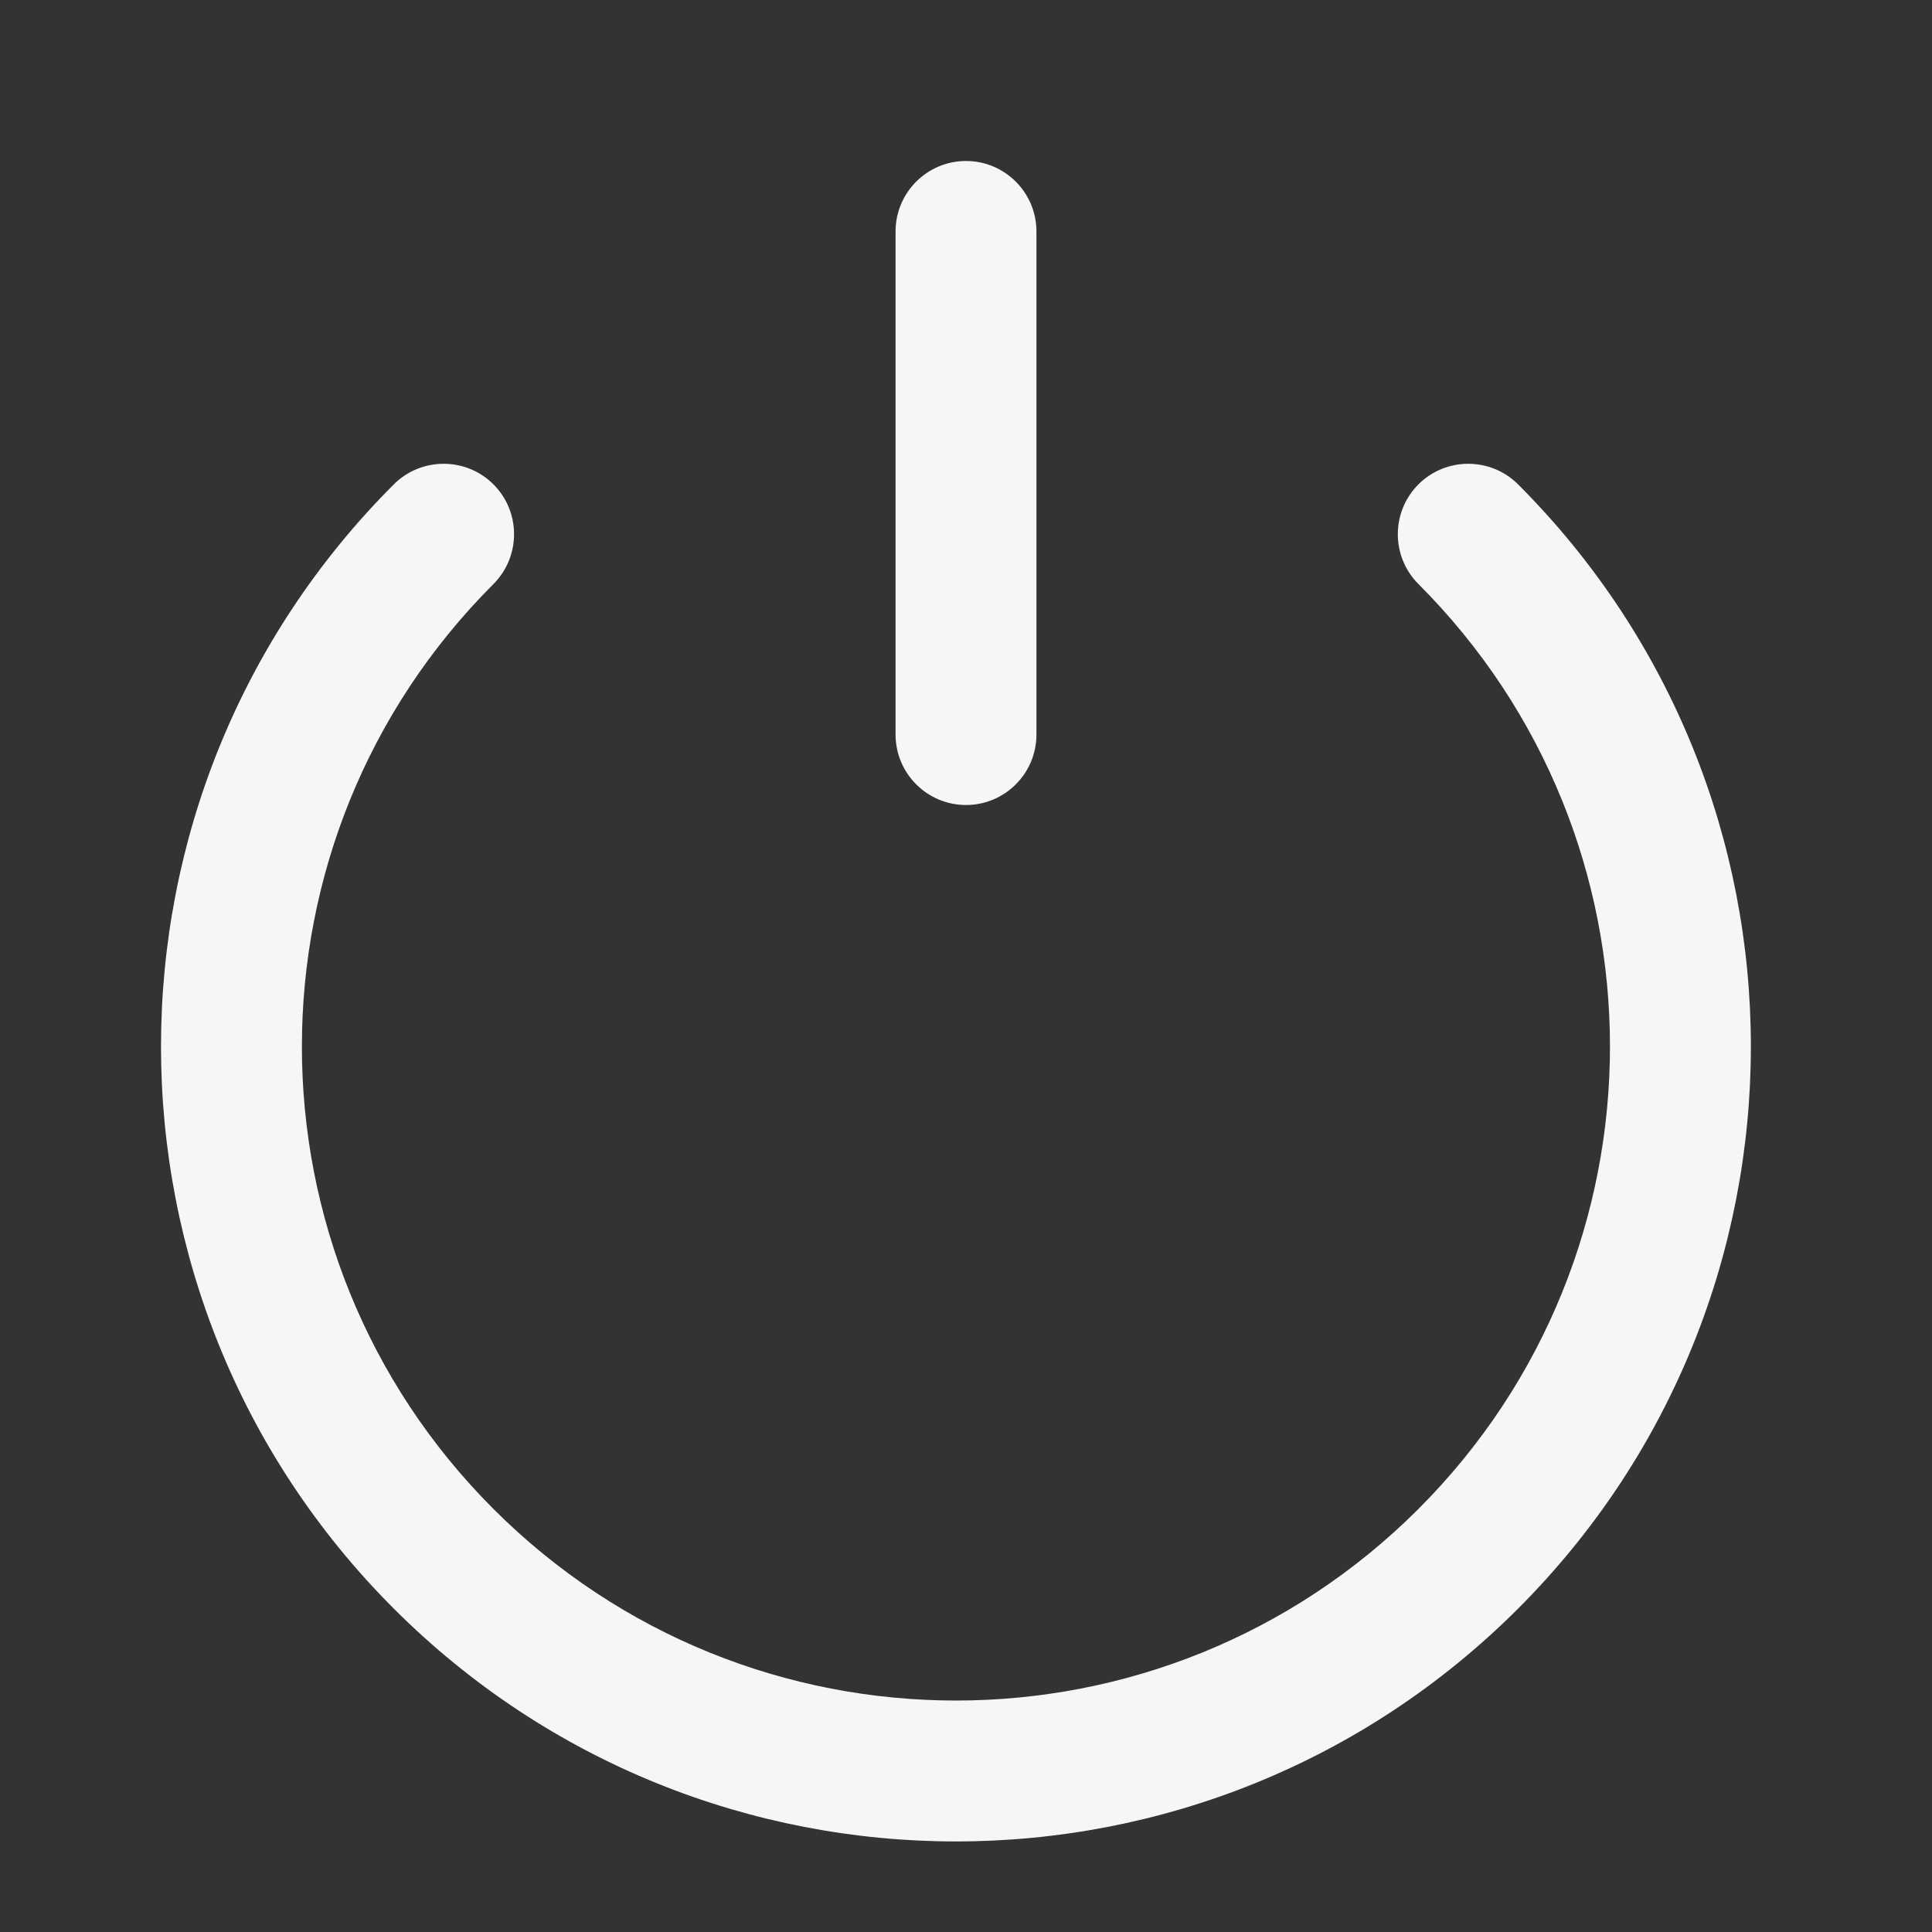<svg width="24" height="24" viewBox="0 0 24 24" fill="none" xmlns="http://www.w3.org/2000/svg">
<rect x="0" y="0" width="24" height="24" fill="#333333" stroke="none"/>
<path fill-rule="evenodd" clip-rule="evenodd" d="M11.125 9.125C11.125 9.608 11.517 10 12 10C12.483 10 12.875 9.608 12.875 9.125V2.875C12.875 2.392 12.483 2 12 2C11.517 2 11.125 2.392 11.125 2.875V9.125ZM6.13 18.745C2.957 15.572 2.957 10.428 6.13 7.255C6.471 6.913 6.471 6.359 6.13 6.017C5.788 5.676 5.234 5.676 4.892 6.017C1.036 9.874 1.036 16.126 4.892 19.983C8.749 23.839 15.001 23.839 18.858 19.983C22.714 16.126 22.714 9.874 18.858 6.017C18.516 5.676 17.962 5.676 17.62 6.017C17.279 6.359 17.279 6.913 17.62 7.255C20.793 10.428 20.793 15.572 17.62 18.745C14.447 21.918 9.303 21.918 6.13 18.745Z" fill="#F5F6F7"/>
</svg>
